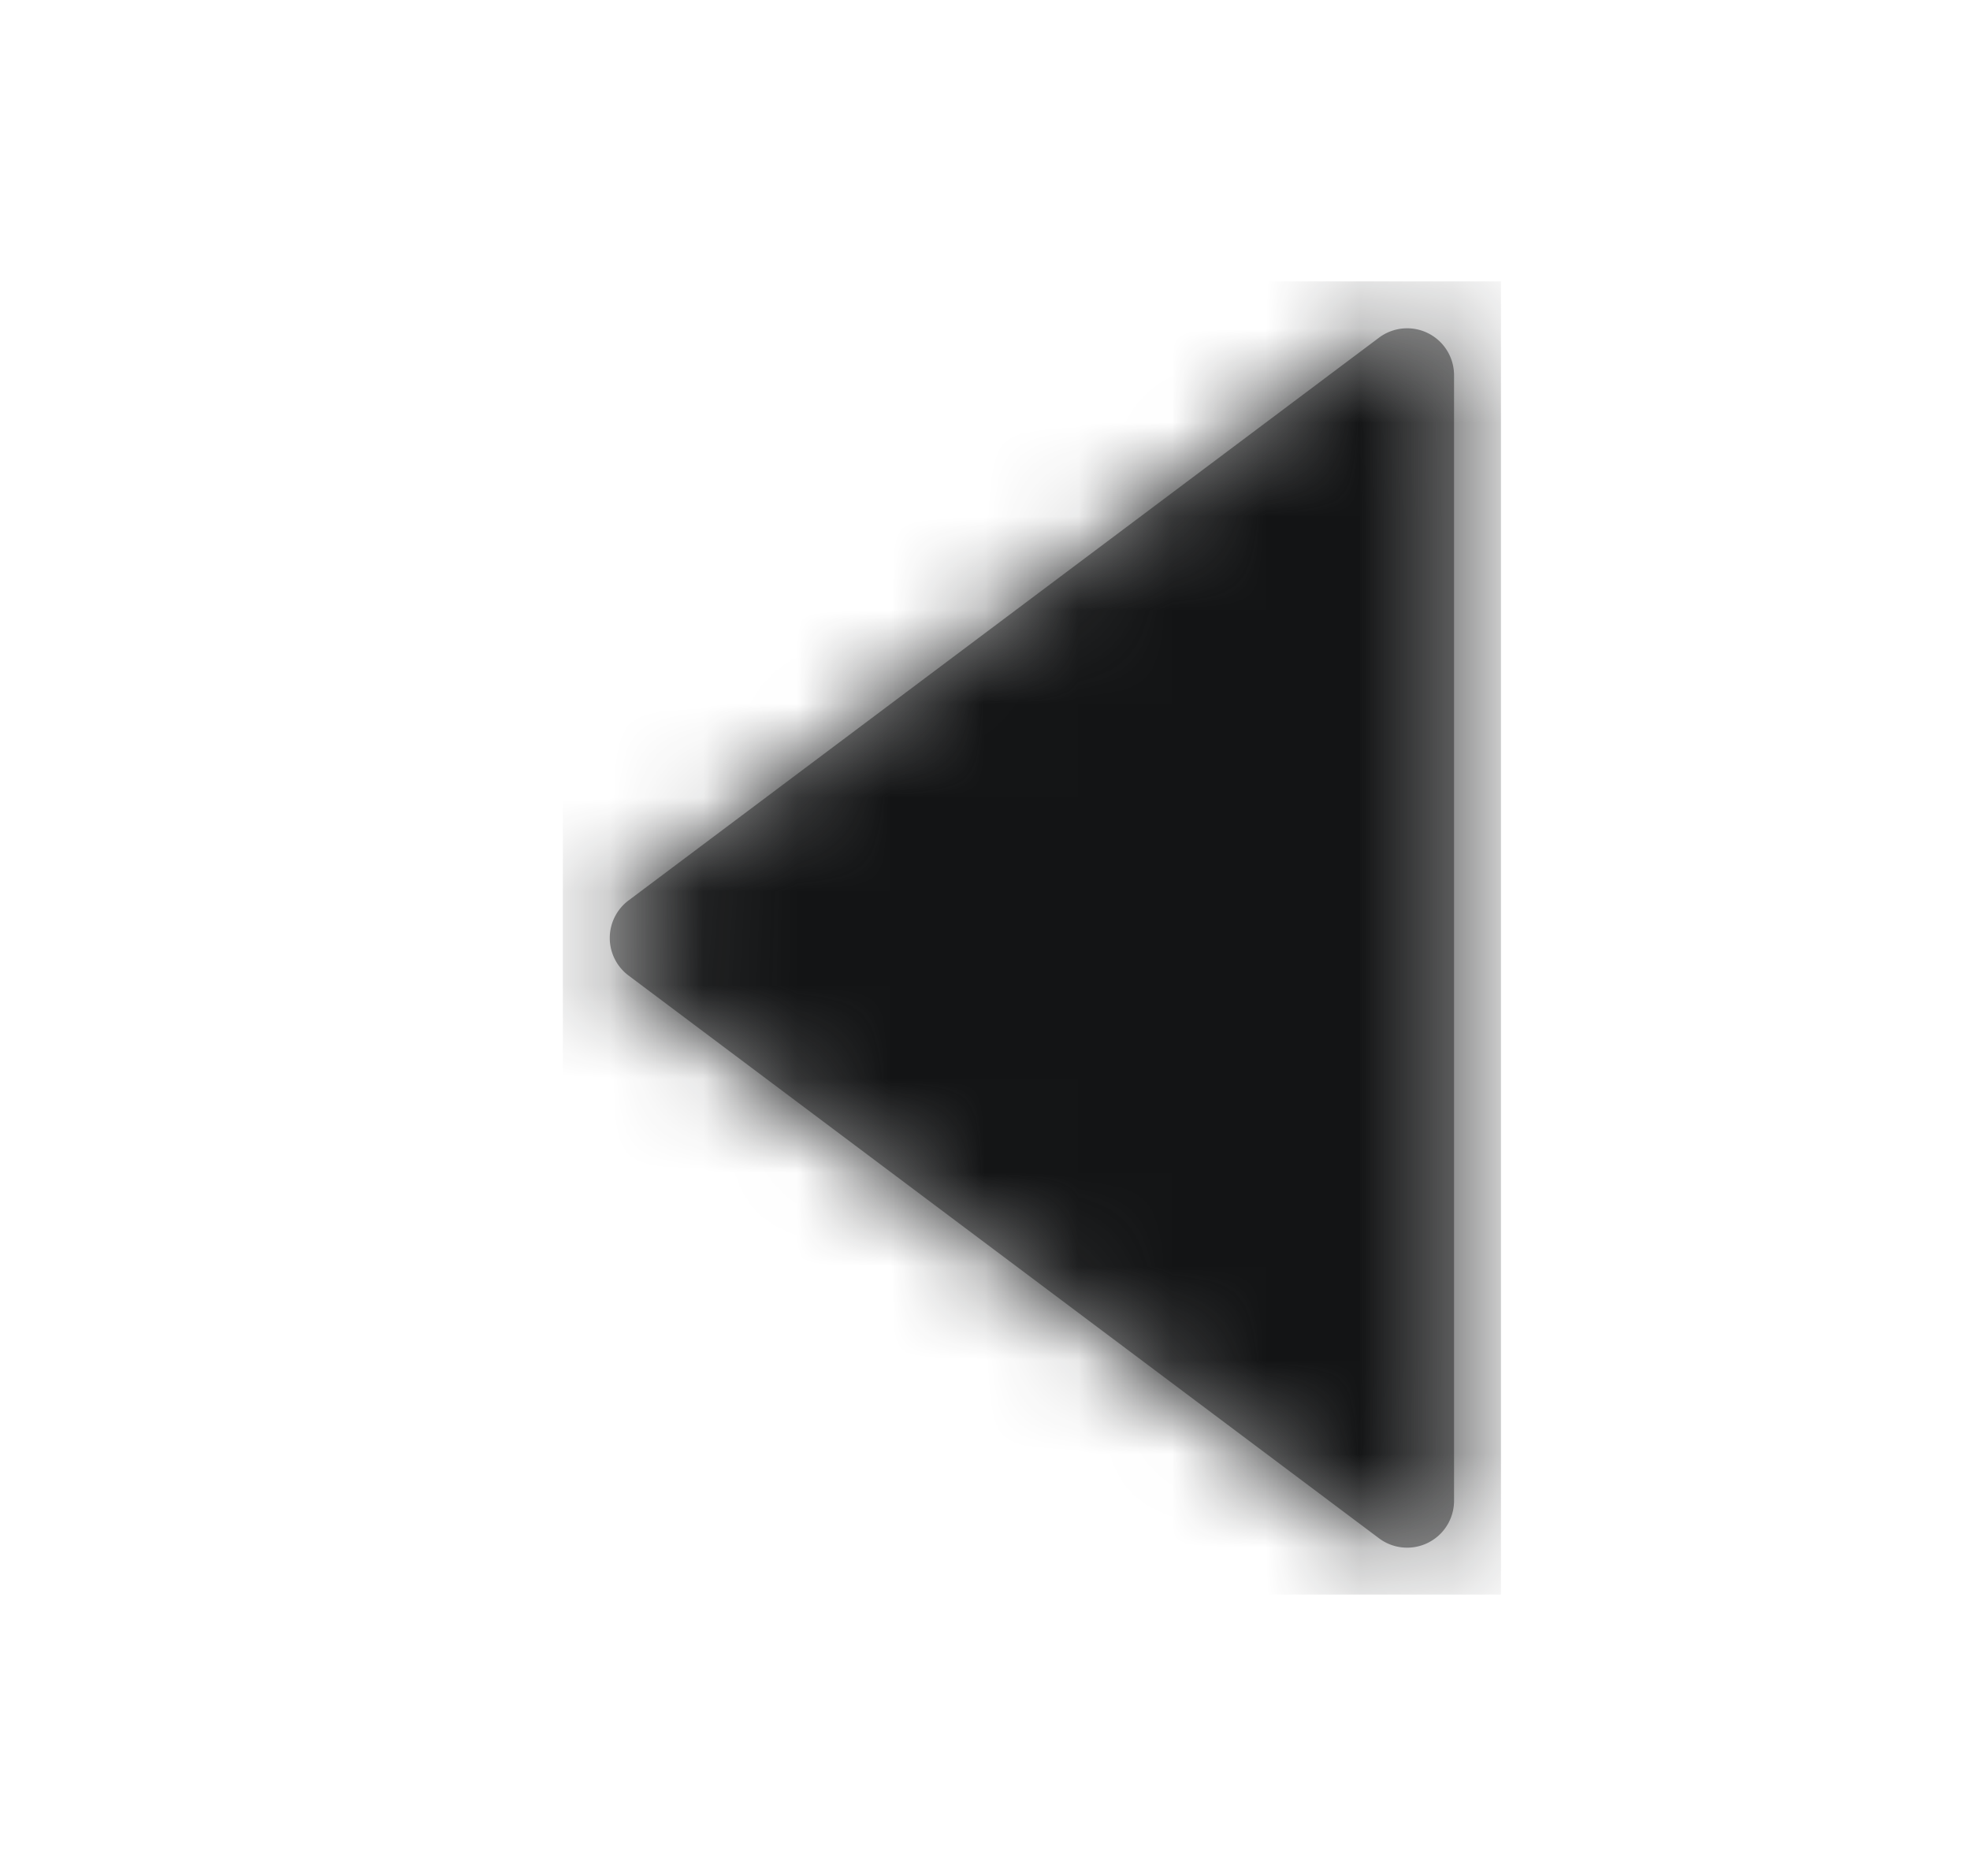 <svg xmlns="http://www.w3.org/2000/svg" xmlns:xlink="http://www.w3.org/1999/xlink" width="21" height="20" viewBox="0 0 21 20">
    <defs>
        <path id="a" d="M13 .5H1a.5.5 0 0 0-.4.8l6 8a.5.5 0 0 0 .8 0l6-8a.5.5 0 0 0-.4-.8z"/>
    </defs>
    <g fill="none" fill-rule="evenodd" transform="rotate(90 6.5 9.5)">
        <mask id="b" fill="#fff">
            <use xlink:href="#a"/>
        </mask>
        <use fill="#979797" fill-rule="nonzero" xlink:href="#a"/>
        <g fill="#131415" mask="url(#b)">
            <path d="M0 0h14v10H0z"/>
        </g>
    </g>
</svg>
